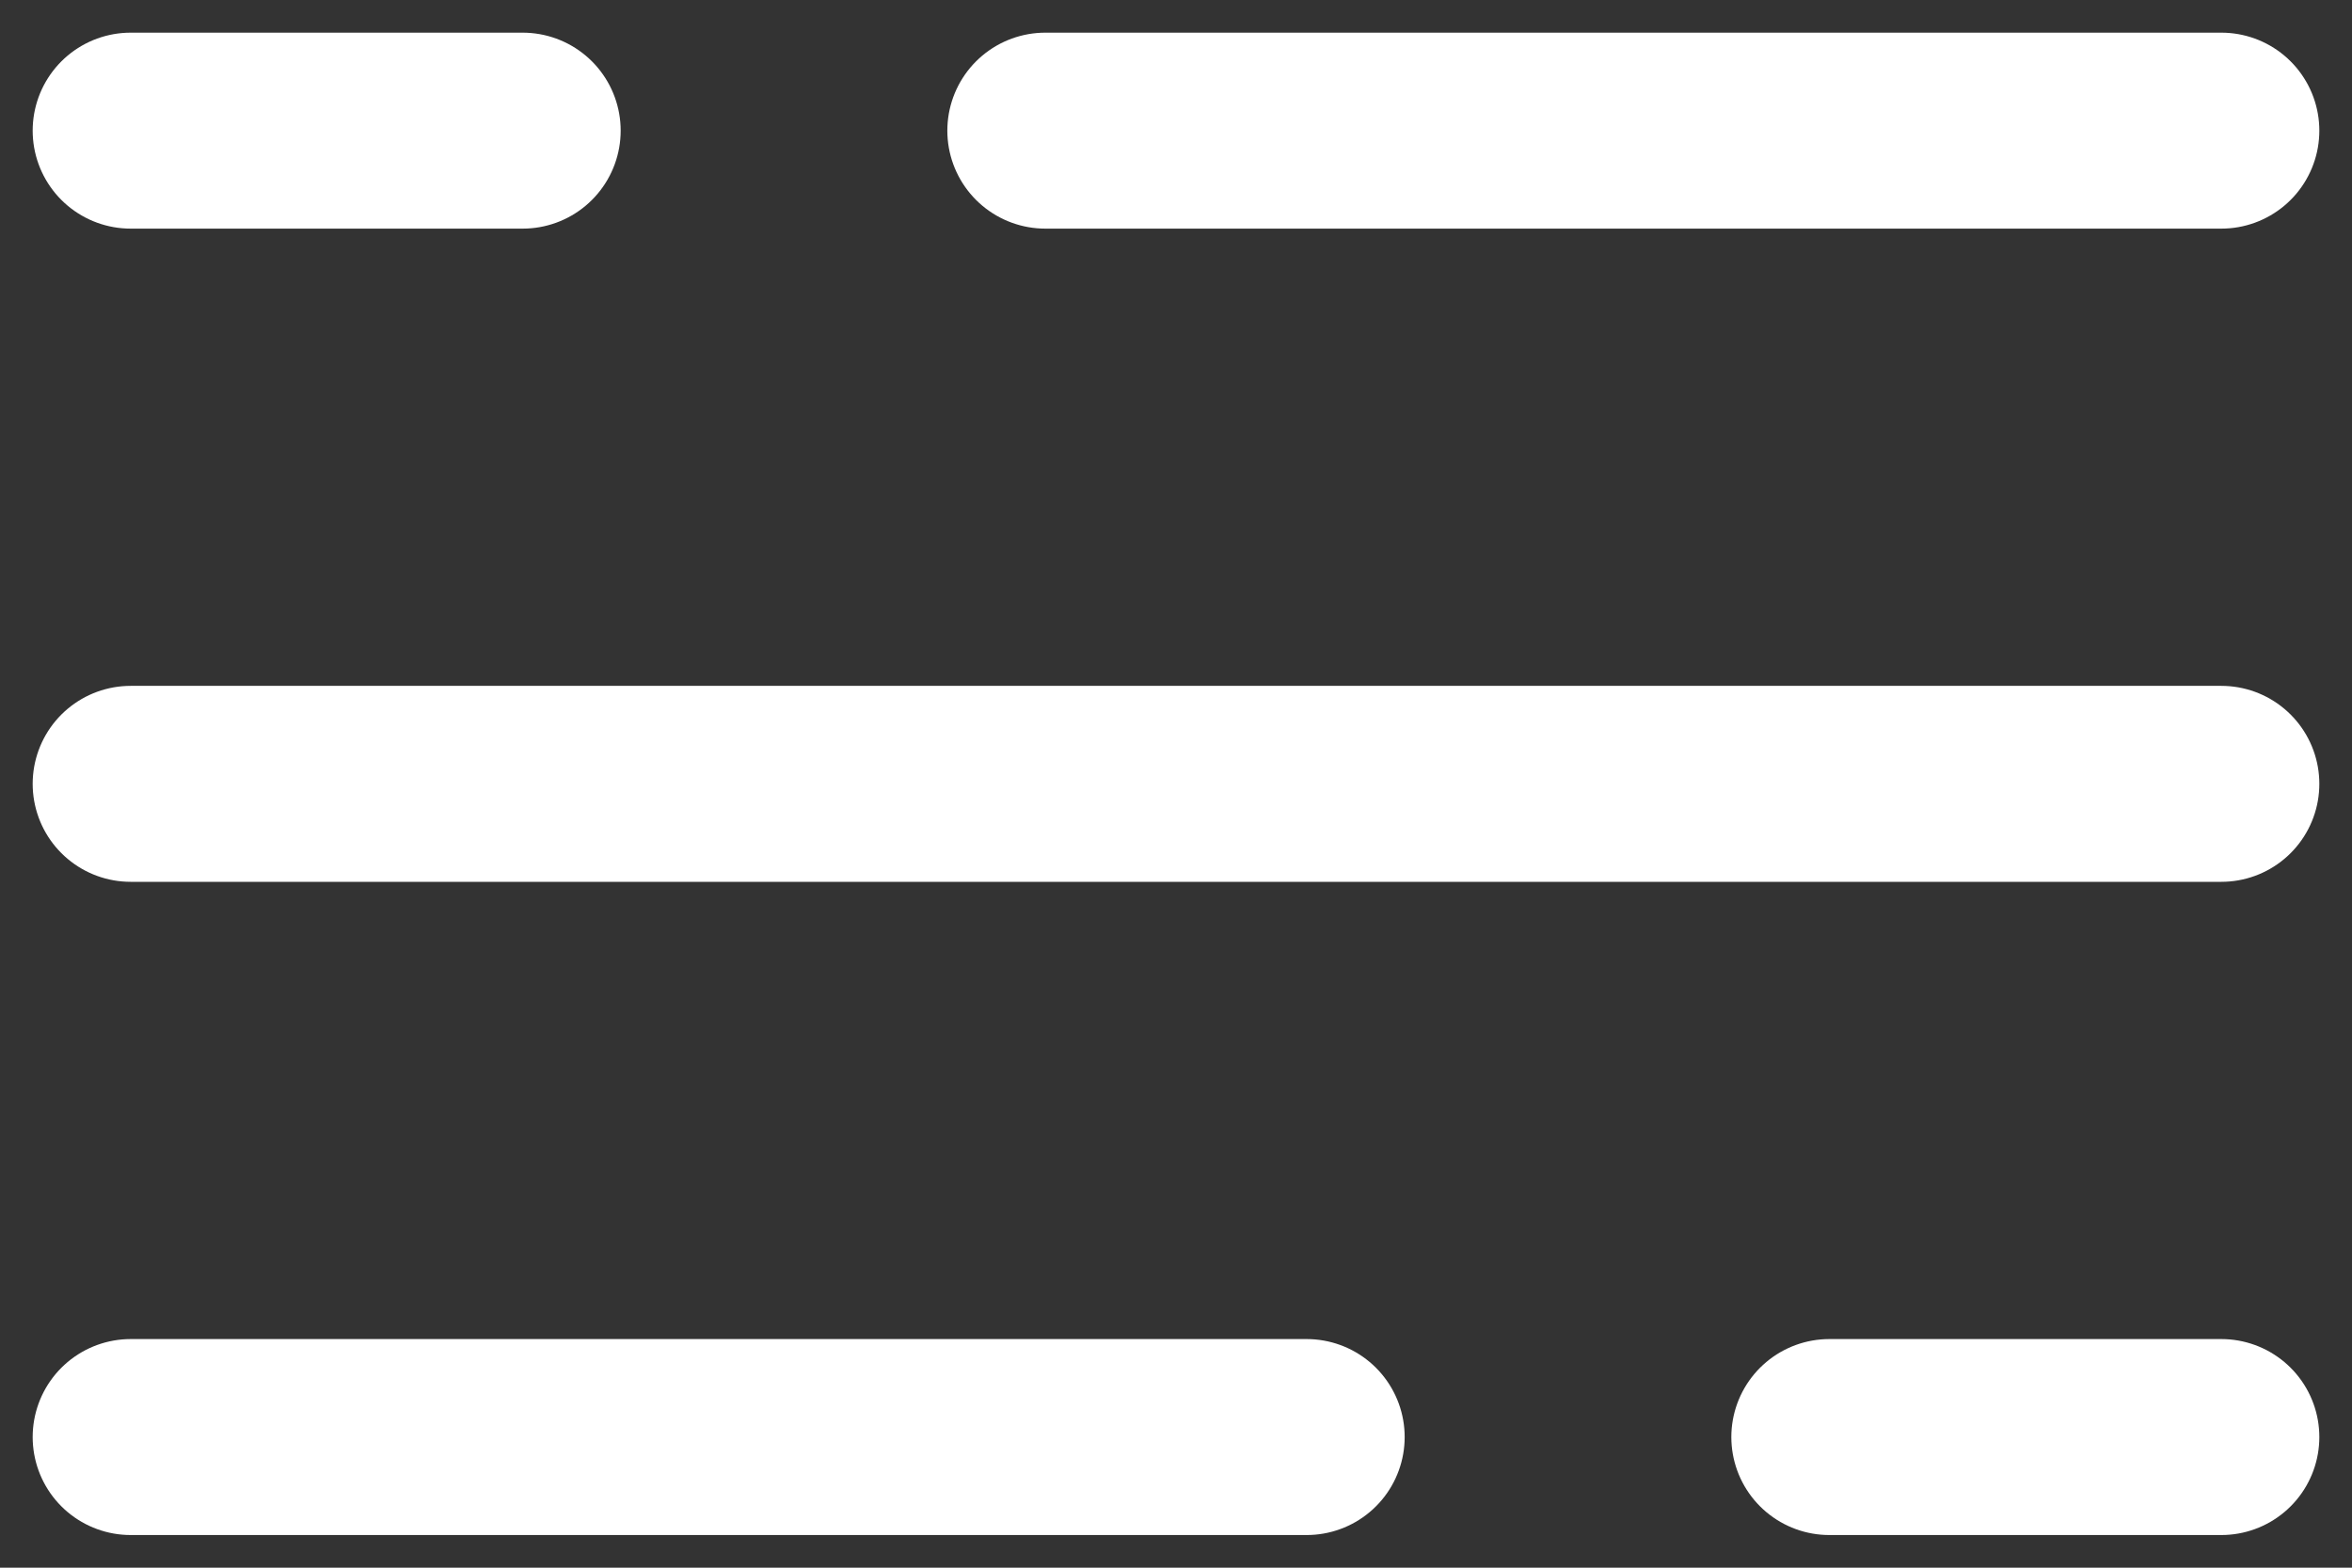 <svg width="18" height="12" viewBox="0 0 18 12" fill="none" xmlns="http://www.w3.org/2000/svg">
<rect x="0" y="0" width="18" height="12" fill="#333333" stroke="none"/>
<path d="M1 1H4M17 1H8M17 11H14M1 11H10M1 6H17" stroke="#ffffff" stroke-width="1.5" stroke-linecap="round"/>
</svg>
